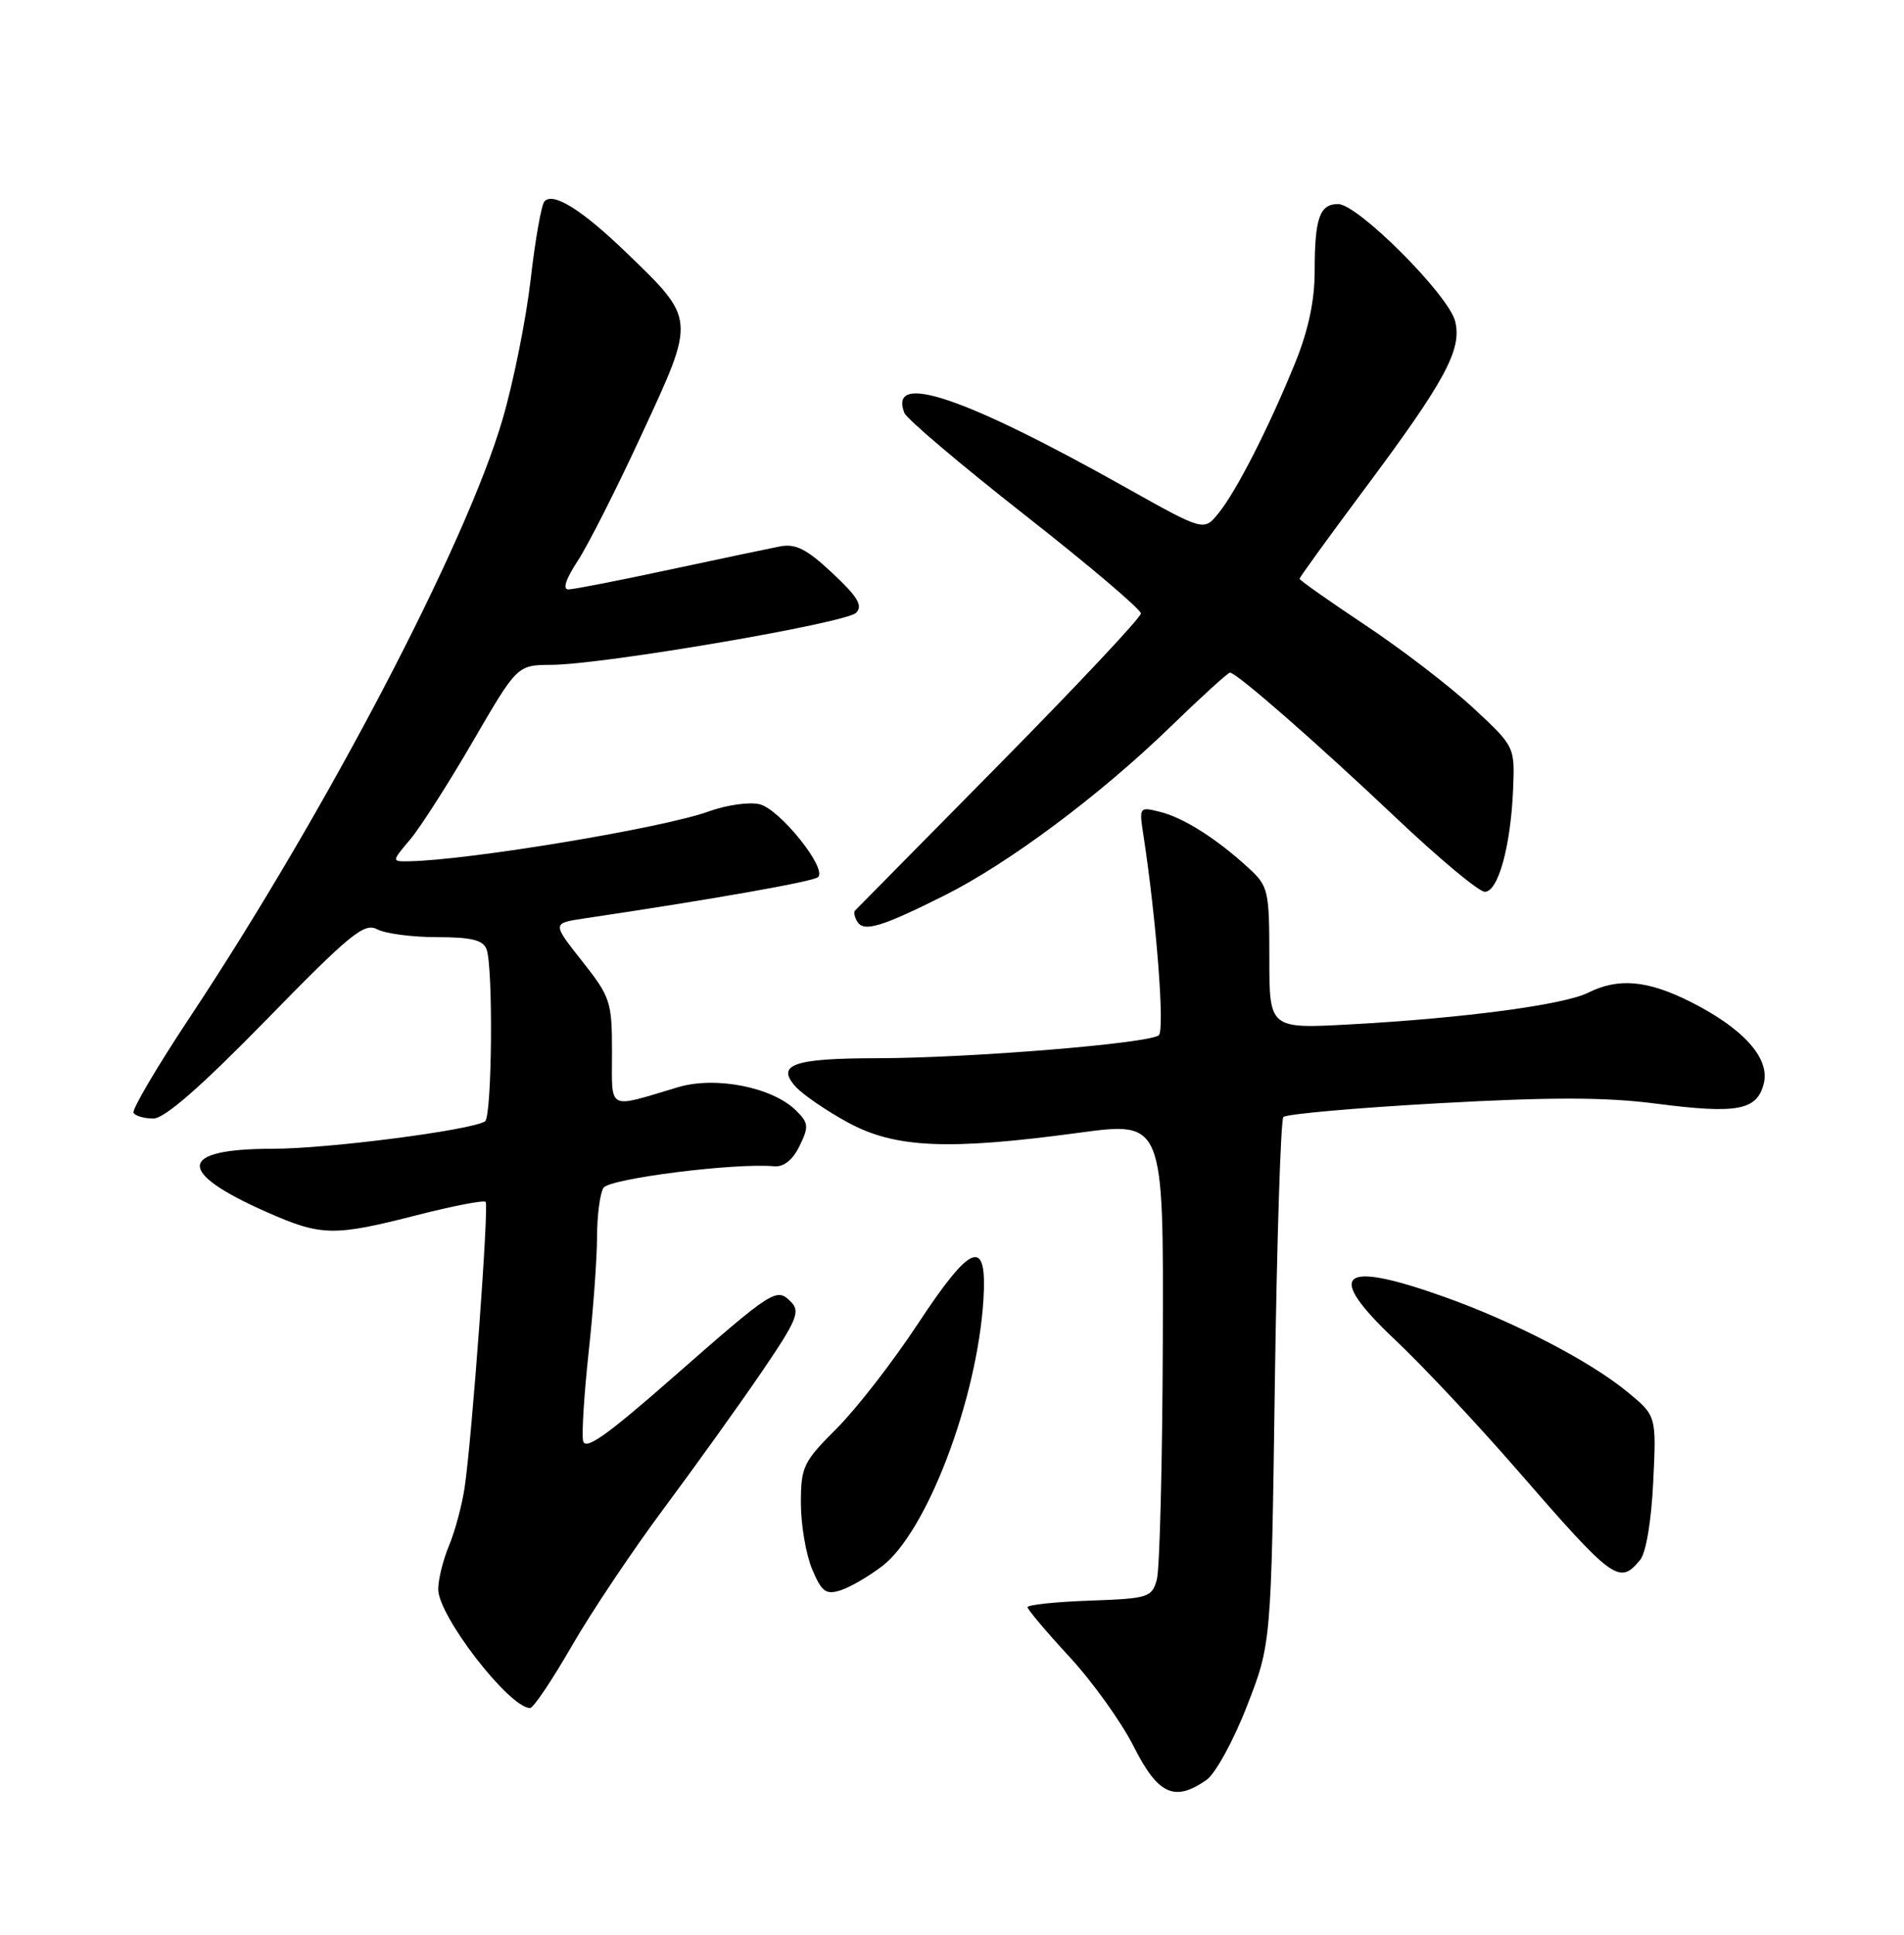 <?xml version="1.0" encoding="UTF-8" standalone="no"?>
<!DOCTYPE svg PUBLIC "-//W3C//DTD SVG 1.1//EN" "http://www.w3.org/Graphics/SVG/1.1/DTD/svg11.dtd" >
<svg xmlns="http://www.w3.org/2000/svg" xmlns:xlink="http://www.w3.org/1999/xlink" version="1.1" viewBox="0 0 252 256">
 <g >
 <path fill="currentColor"
d=" M 159.69 235.51 C 160.86 234.68 163.27 230.30 165.03 225.76 C 168.25 217.50 168.25 217.50 168.73 183.00 C 169.00 164.03 169.51 148.18 169.86 147.80 C 170.22 147.41 179.46 146.59 190.39 145.98 C 205.32 145.15 212.51 145.16 219.20 146.03 C 229.93 147.42 232.55 146.93 233.44 143.37 C 234.29 140.00 230.70 136.03 223.61 132.49 C 217.98 129.69 214.17 129.37 210.20 131.35 C 207.01 132.95 193.75 134.72 178.75 135.54 C 168.00 136.13 168.00 136.13 168.00 126.75 C 168.00 117.80 167.87 117.26 165.25 114.85 C 161.04 110.98 156.67 108.21 153.56 107.43 C 150.77 106.73 150.75 106.75 151.35 110.61 C 153.05 121.72 154.17 136.22 153.38 136.97 C 152.24 138.05 128.47 140.00 116.11 140.02 C 105.01 140.03 102.66 140.86 105.31 143.79 C 106.26 144.84 109.37 146.97 112.22 148.52 C 118.45 151.91 125.42 152.23 142.75 149.89 C 154.00 148.37 154.00 148.37 153.90 177.44 C 153.85 193.42 153.49 207.62 153.11 209.00 C 152.45 211.37 152.00 211.51 144.21 211.79 C 139.69 211.95 136.00 212.34 136.00 212.66 C 136.00 212.97 138.49 215.92 141.53 219.21 C 144.57 222.49 148.41 227.84 150.05 231.09 C 153.27 237.47 155.45 238.47 159.69 235.51 Z  M 75.68 217.79 C 78.28 213.28 83.78 205.07 87.90 199.54 C 92.01 194.02 97.80 185.95 100.76 181.61 C 105.49 174.67 105.96 173.54 104.68 172.25 C 102.76 170.33 102.39 170.57 88.85 182.44 C 80.19 190.03 77.43 191.97 77.17 190.63 C 76.98 189.66 77.32 184.39 77.91 178.90 C 78.51 173.41 79.01 166.58 79.02 163.71 C 79.02 160.84 79.41 157.90 79.87 157.17 C 80.65 155.94 97.32 153.84 102.46 154.32 C 103.72 154.44 104.91 153.49 105.82 151.64 C 107.07 149.07 107.03 148.59 105.36 146.94 C 102.23 143.85 94.74 142.37 89.75 143.85 C 80.23 146.69 81.00 147.10 81.00 139.21 C 81.00 132.53 80.80 131.93 77.04 127.17 C 73.08 122.16 73.08 122.16 77.29 121.53 C 94.30 119.00 107.62 116.65 108.27 116.06 C 109.52 114.93 103.24 107.10 100.55 106.42 C 99.19 106.08 96.15 106.51 93.79 107.37 C 87.85 109.54 62.17 113.81 54.16 113.96 C 51.82 114.00 51.82 114.00 54.30 111.06 C 55.66 109.44 59.40 103.59 62.61 98.06 C 68.46 88.00 68.46 88.00 72.98 87.97 C 79.87 87.93 111.95 82.45 113.31 81.08 C 114.23 80.15 113.53 78.97 110.18 75.84 C 106.74 72.62 105.31 71.90 103.18 72.31 C 101.71 72.60 95.10 73.99 88.50 75.40 C 81.90 76.82 75.93 77.98 75.24 77.99 C 74.43 78.00 74.88 76.63 76.44 74.25 C 77.80 72.19 81.66 64.57 85.01 57.31 C 92.10 42.01 92.12 42.33 82.83 33.36 C 76.97 27.72 73.18 25.36 72.05 26.66 C 71.65 27.12 70.83 31.77 70.23 37.00 C 69.63 42.23 67.96 50.55 66.51 55.50 C 61.70 71.99 43.17 107.40 25.14 134.58 C 20.79 141.14 17.43 146.84 17.67 147.25 C 17.92 147.66 19.10 148.00 20.30 148.00 C 21.78 148.00 26.58 143.81 35.23 134.96 C 46.36 123.56 48.22 122.05 49.92 122.96 C 50.99 123.53 54.55 124.00 57.83 124.00 C 62.34 124.00 63.93 124.38 64.39 125.58 C 65.30 127.95 65.12 147.81 64.19 148.38 C 62.28 149.56 43.38 152.00 36.13 152.00 C 23.50 152.00 23.22 155.06 35.37 160.41 C 42.54 163.57 44.18 163.60 55.20 160.78 C 59.98 159.56 64.06 158.77 64.28 159.03 C 64.72 159.57 62.46 190.36 61.50 196.79 C 61.15 199.15 60.22 202.62 59.43 204.51 C 58.64 206.39 58.00 208.99 58.00 210.29 C 58.00 213.83 67.42 226.00 70.16 226.00 C 70.59 226.00 73.08 222.31 75.68 217.79 Z  M 116.74 207.24 C 122.65 202.74 129.33 185.20 130.16 171.97 C 130.68 163.64 128.56 164.42 121.50 175.14 C 118.20 180.16 113.36 186.39 110.75 189.00 C 106.31 193.43 106.00 194.07 106.00 198.90 C 106.00 201.74 106.67 205.66 107.48 207.61 C 108.74 210.62 109.30 211.04 111.23 210.43 C 112.48 210.04 114.96 208.60 116.74 207.24 Z  M 217.07 206.41 C 217.86 205.47 218.56 201.26 218.81 196.08 C 219.23 187.33 219.23 187.33 215.40 184.18 C 210.47 180.12 200.45 174.91 191.19 171.61 C 177.34 166.67 175.27 168.42 184.58 177.22 C 188.25 180.67 195.55 188.45 200.80 194.50 C 213.57 209.19 214.32 209.74 217.07 206.41 Z  M 125.03 118.47 C 133.52 114.22 145.61 105.19 154.90 96.18 C 158.97 92.23 162.52 89.00 162.79 89.00 C 163.66 89.00 174.21 98.22 184.81 108.25 C 190.47 113.61 195.74 118.00 196.52 118.00 C 198.28 118.00 199.94 112.02 200.26 104.51 C 200.50 98.79 200.50 98.79 194.96 93.65 C 191.91 90.82 185.50 85.90 180.71 82.72 C 175.92 79.53 172.00 76.77 172.00 76.58 C 172.00 76.39 175.82 71.12 180.48 64.87 C 191.30 50.37 193.53 46.25 192.59 42.50 C 191.71 39.00 179.71 27.00 177.10 27.00 C 174.65 27.00 174.00 28.88 174.00 35.91 C 174.00 39.79 173.16 43.73 171.40 48.06 C 167.93 56.58 163.66 64.96 161.28 67.90 C 159.34 70.30 159.34 70.30 149.08 64.55 C 127.61 52.49 117.57 49.11 119.69 54.63 C 119.99 55.42 127.16 61.49 135.62 68.13 C 144.08 74.76 151.00 80.63 151.00 81.17 C 151.00 81.71 142.56 90.69 132.25 101.14 C 121.94 111.58 113.34 120.30 113.15 120.50 C 112.96 120.70 113.11 121.37 113.48 121.97 C 114.34 123.36 116.70 122.64 125.03 118.47 Z "/>
</g>
</svg>